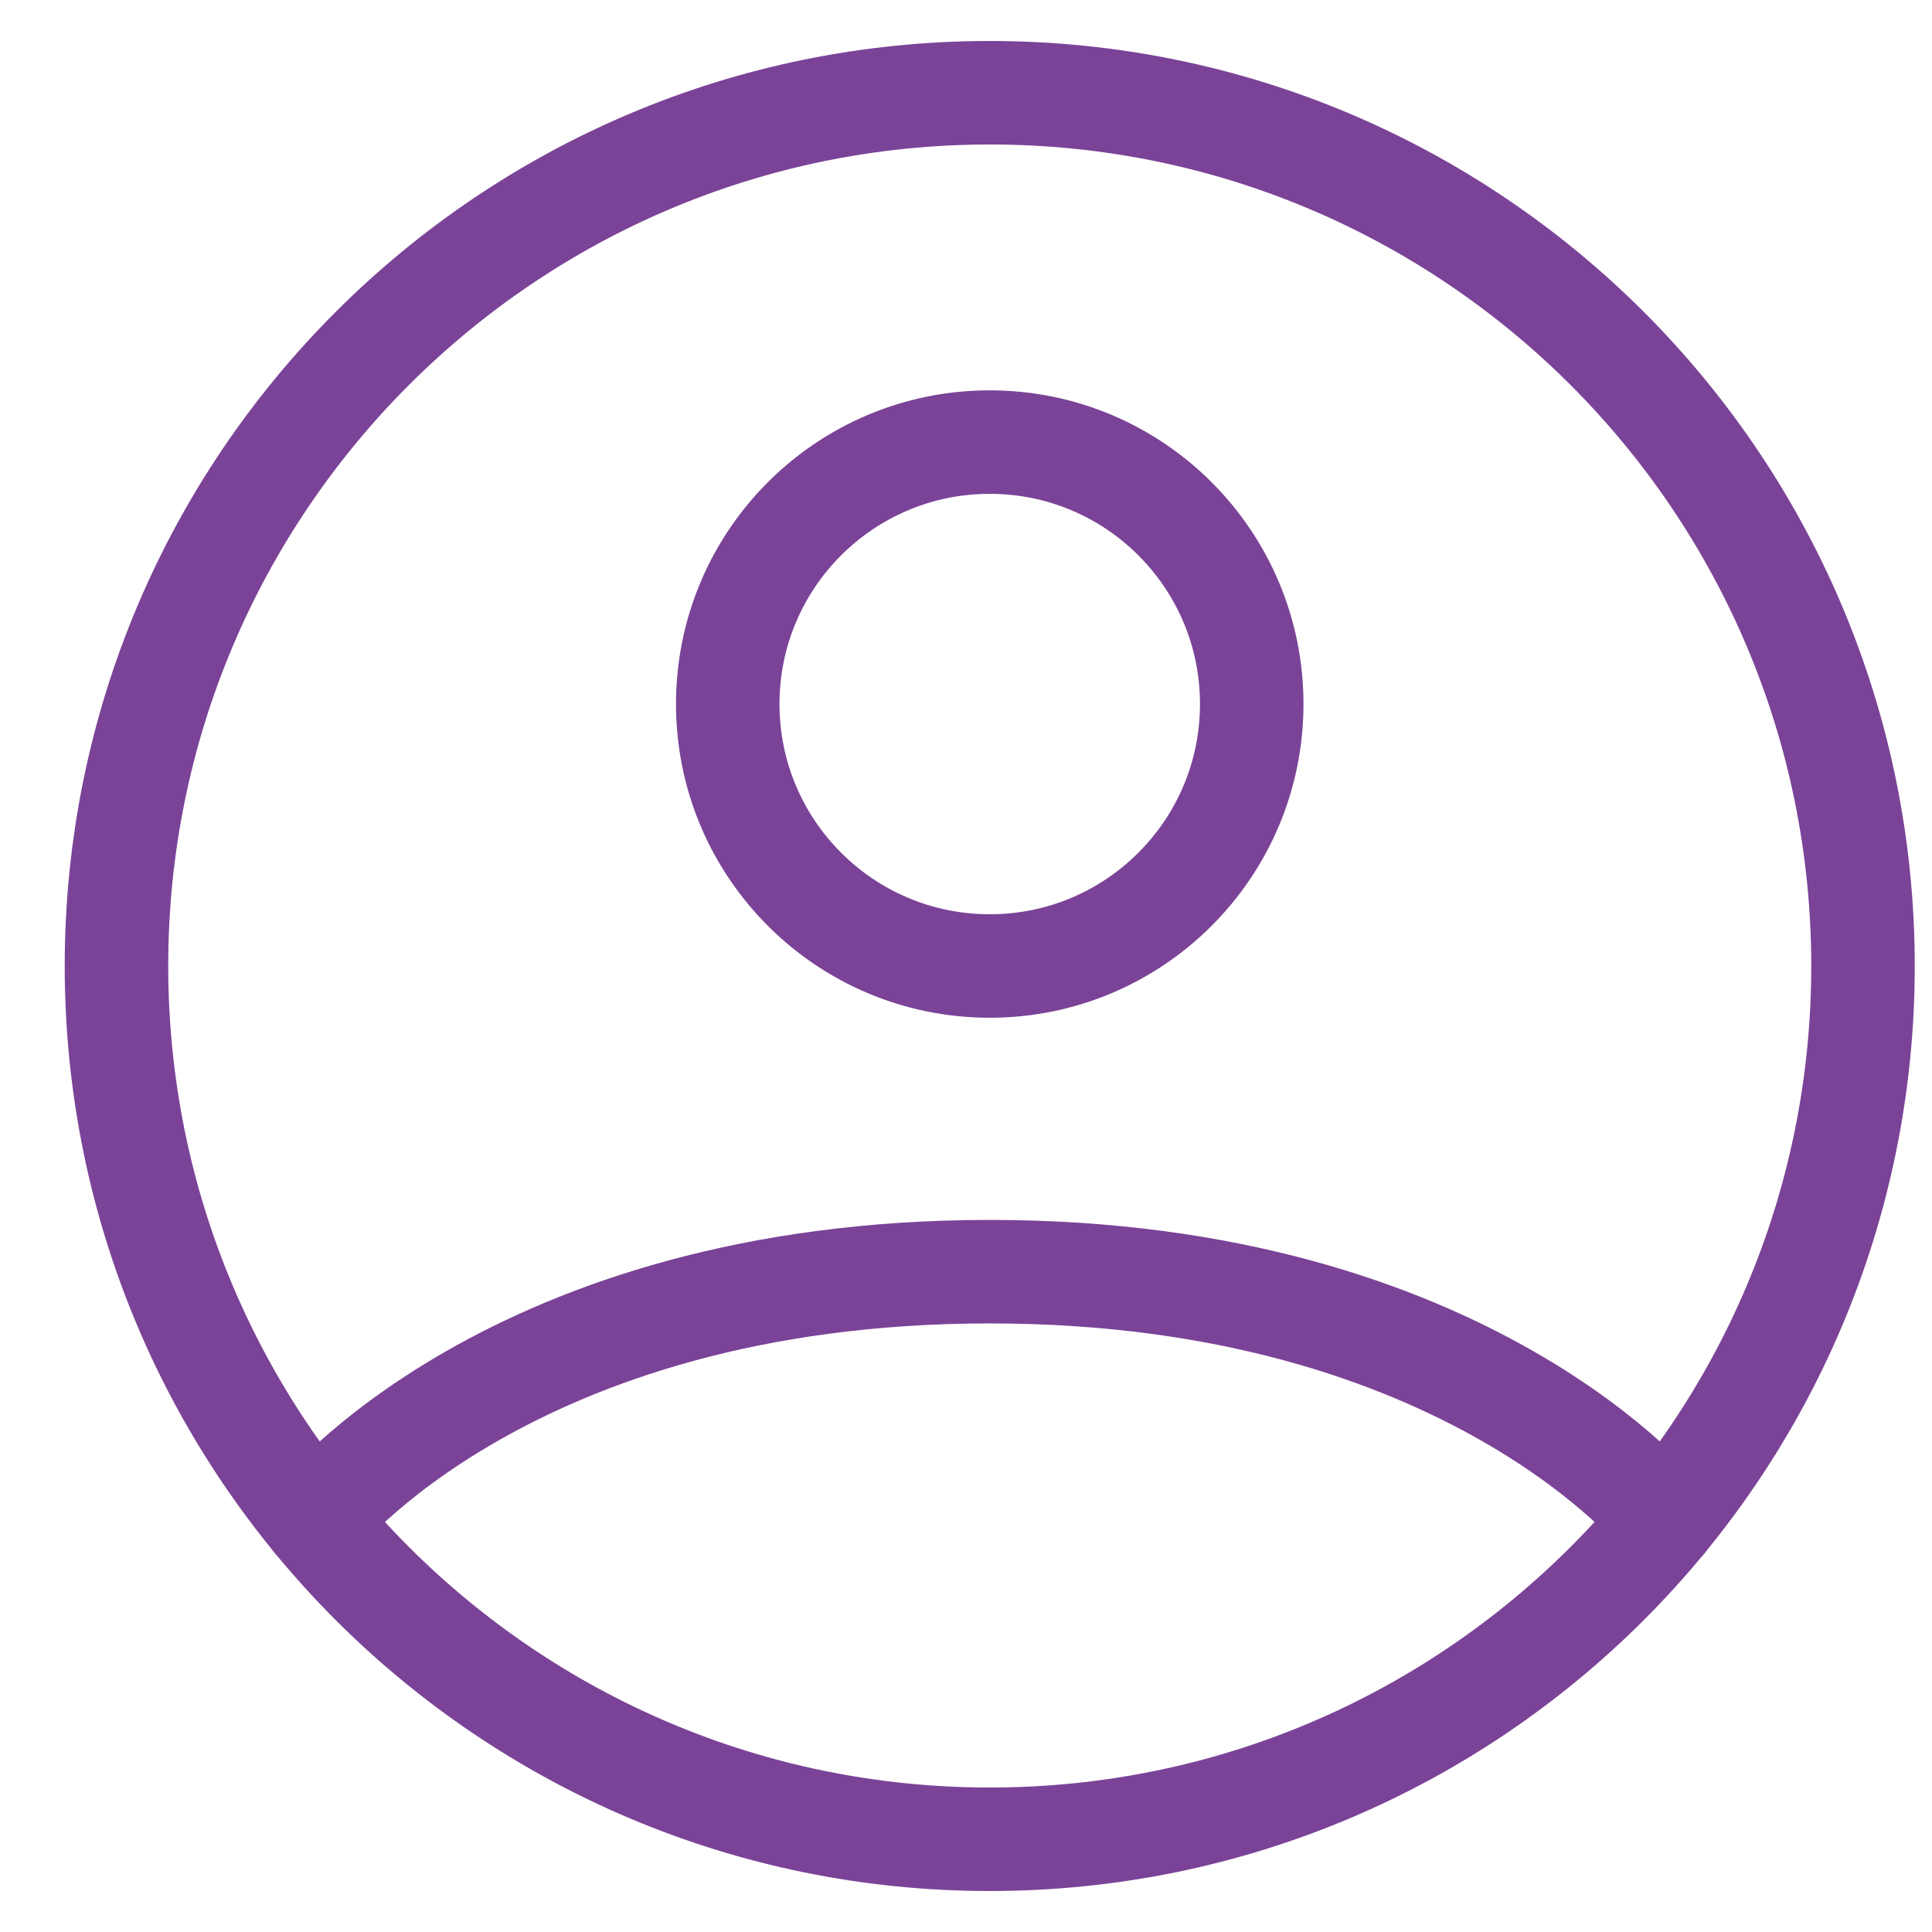 <svg width="28" height="28" viewBox="0 0 28 28" fill="none" xmlns="http://www.w3.org/2000/svg">
<g id="&#240;&#159;&#166;&#134; icon &#34;profile circled&#34;">
<path id="Vector" d="M14.344 1.344C7.355 1.344 1.688 7.01 1.688 14C1.688 20.989 7.355 26.656 14.344 26.656C21.334 26.656 27 20.989 27 14C27 7.01 21.334 1.344 14.344 1.344Z" stroke="#7B4397" stroke-width="1.5" stroke-linecap="round" stroke-linejoin="round"/>
<path id="Vector_2" d="M4.563 22.031C4.563 22.031 7.384 18.43 14.344 18.43C21.305 18.43 24.126 22.031 24.126 22.031" stroke="#7B4397" stroke-width="1.5" stroke-linecap="round" stroke-linejoin="round"/>
<path id="Vector_3" d="M14.344 14C16.441 14 18.141 12.3 18.141 10.203C18.141 8.106 16.441 6.407 14.344 6.407C12.247 6.407 10.547 8.106 10.547 10.203C10.547 12.3 12.247 14 14.344 14Z" stroke="#7B4397" stroke-width="1.5" stroke-linecap="round" stroke-linejoin="round"/>
</g>
</svg>
